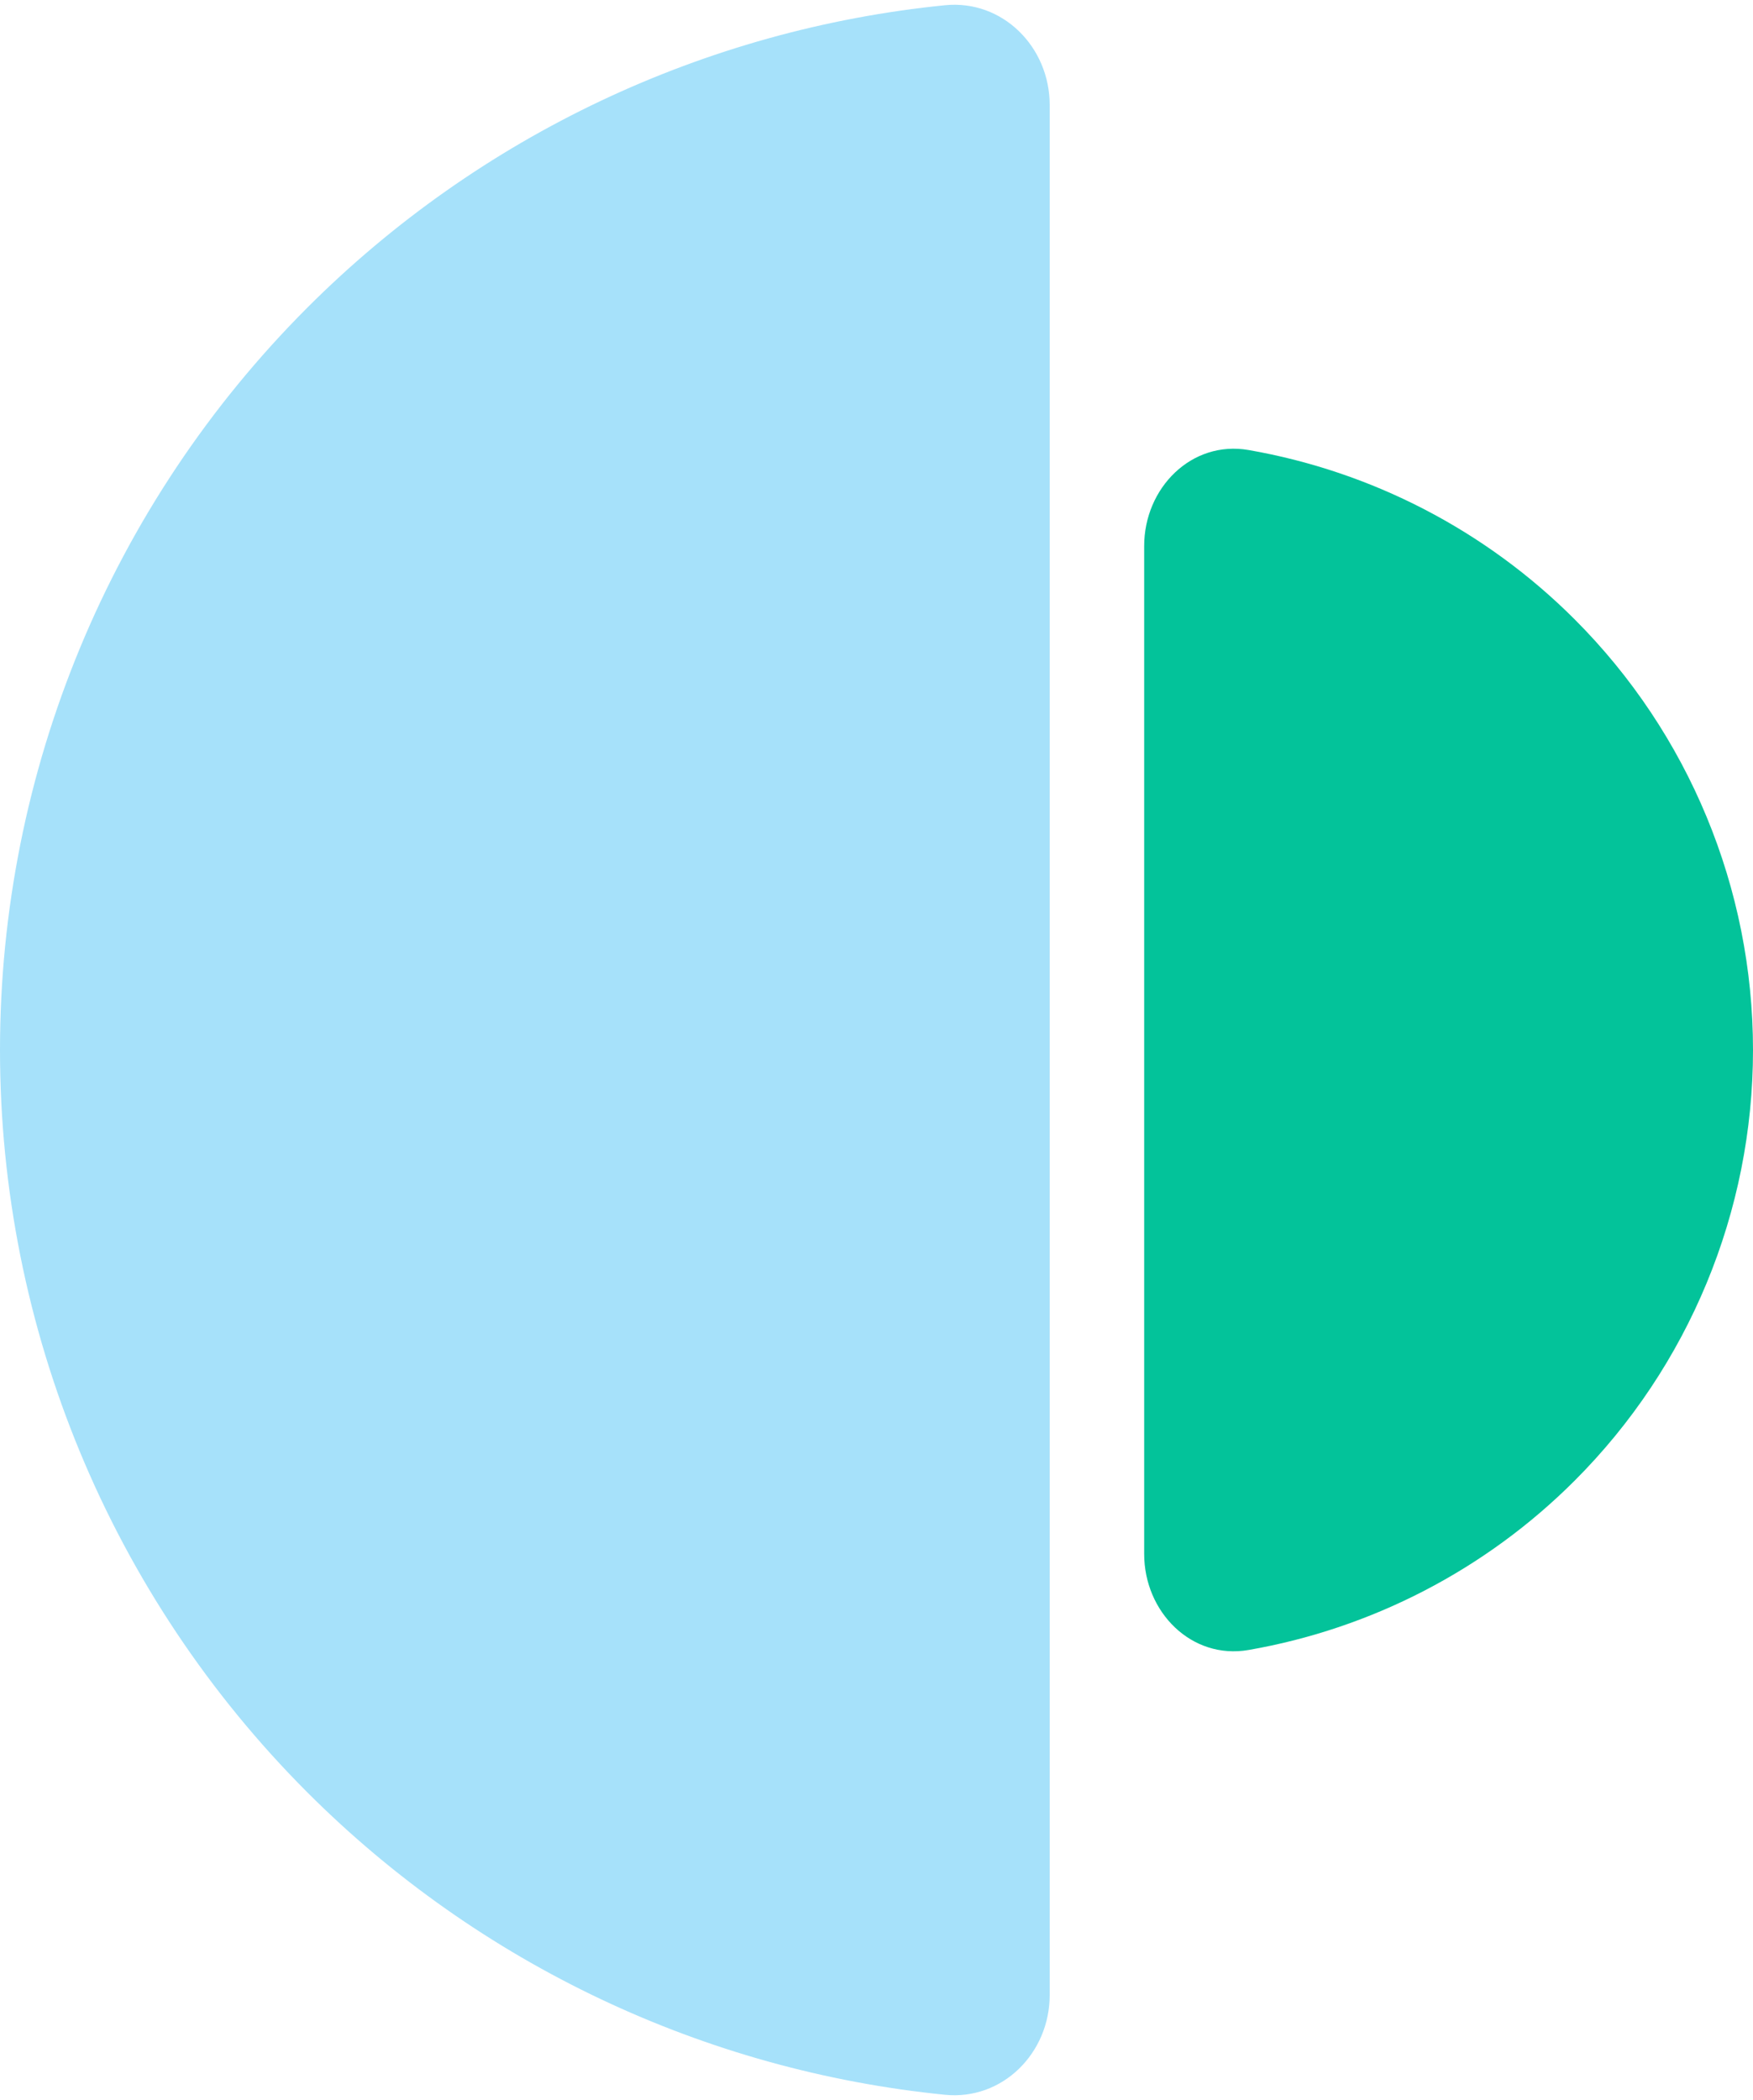 <svg width="167" height="200" viewBox="0 0 167 200" fill="none" xmlns="http://www.w3.org/2000/svg">
<path d="M109 52C109 46.477 113.51 41.912 118.951 42.86C130.639 44.895 141.51 50.485 150.012 58.988C160.889 69.865 167 84.617 167 100C167 115.383 160.889 130.135 150.012 141.012C141.51 149.515 130.639 155.105 118.951 157.14C113.51 158.088 109 153.523 109 148L109 100L109 52Z" fill="#03C39A"/>
<path d="M100 10C100 4.477 95.512 -0.052 90.016 0.499C67.161 2.792 45.675 12.904 29.289 29.289C10.536 48.043 -2.09896e-06 73.478 -1.08876e-05 100C-1.20469e-05 126.522 10.536 151.957 29.289 170.711C45.675 187.096 67.161 197.208 90.016 199.501C95.512 200.052 100 195.523 100 190L100 100L100 10Z" fill="#A6E1FA"/>
</svg>
